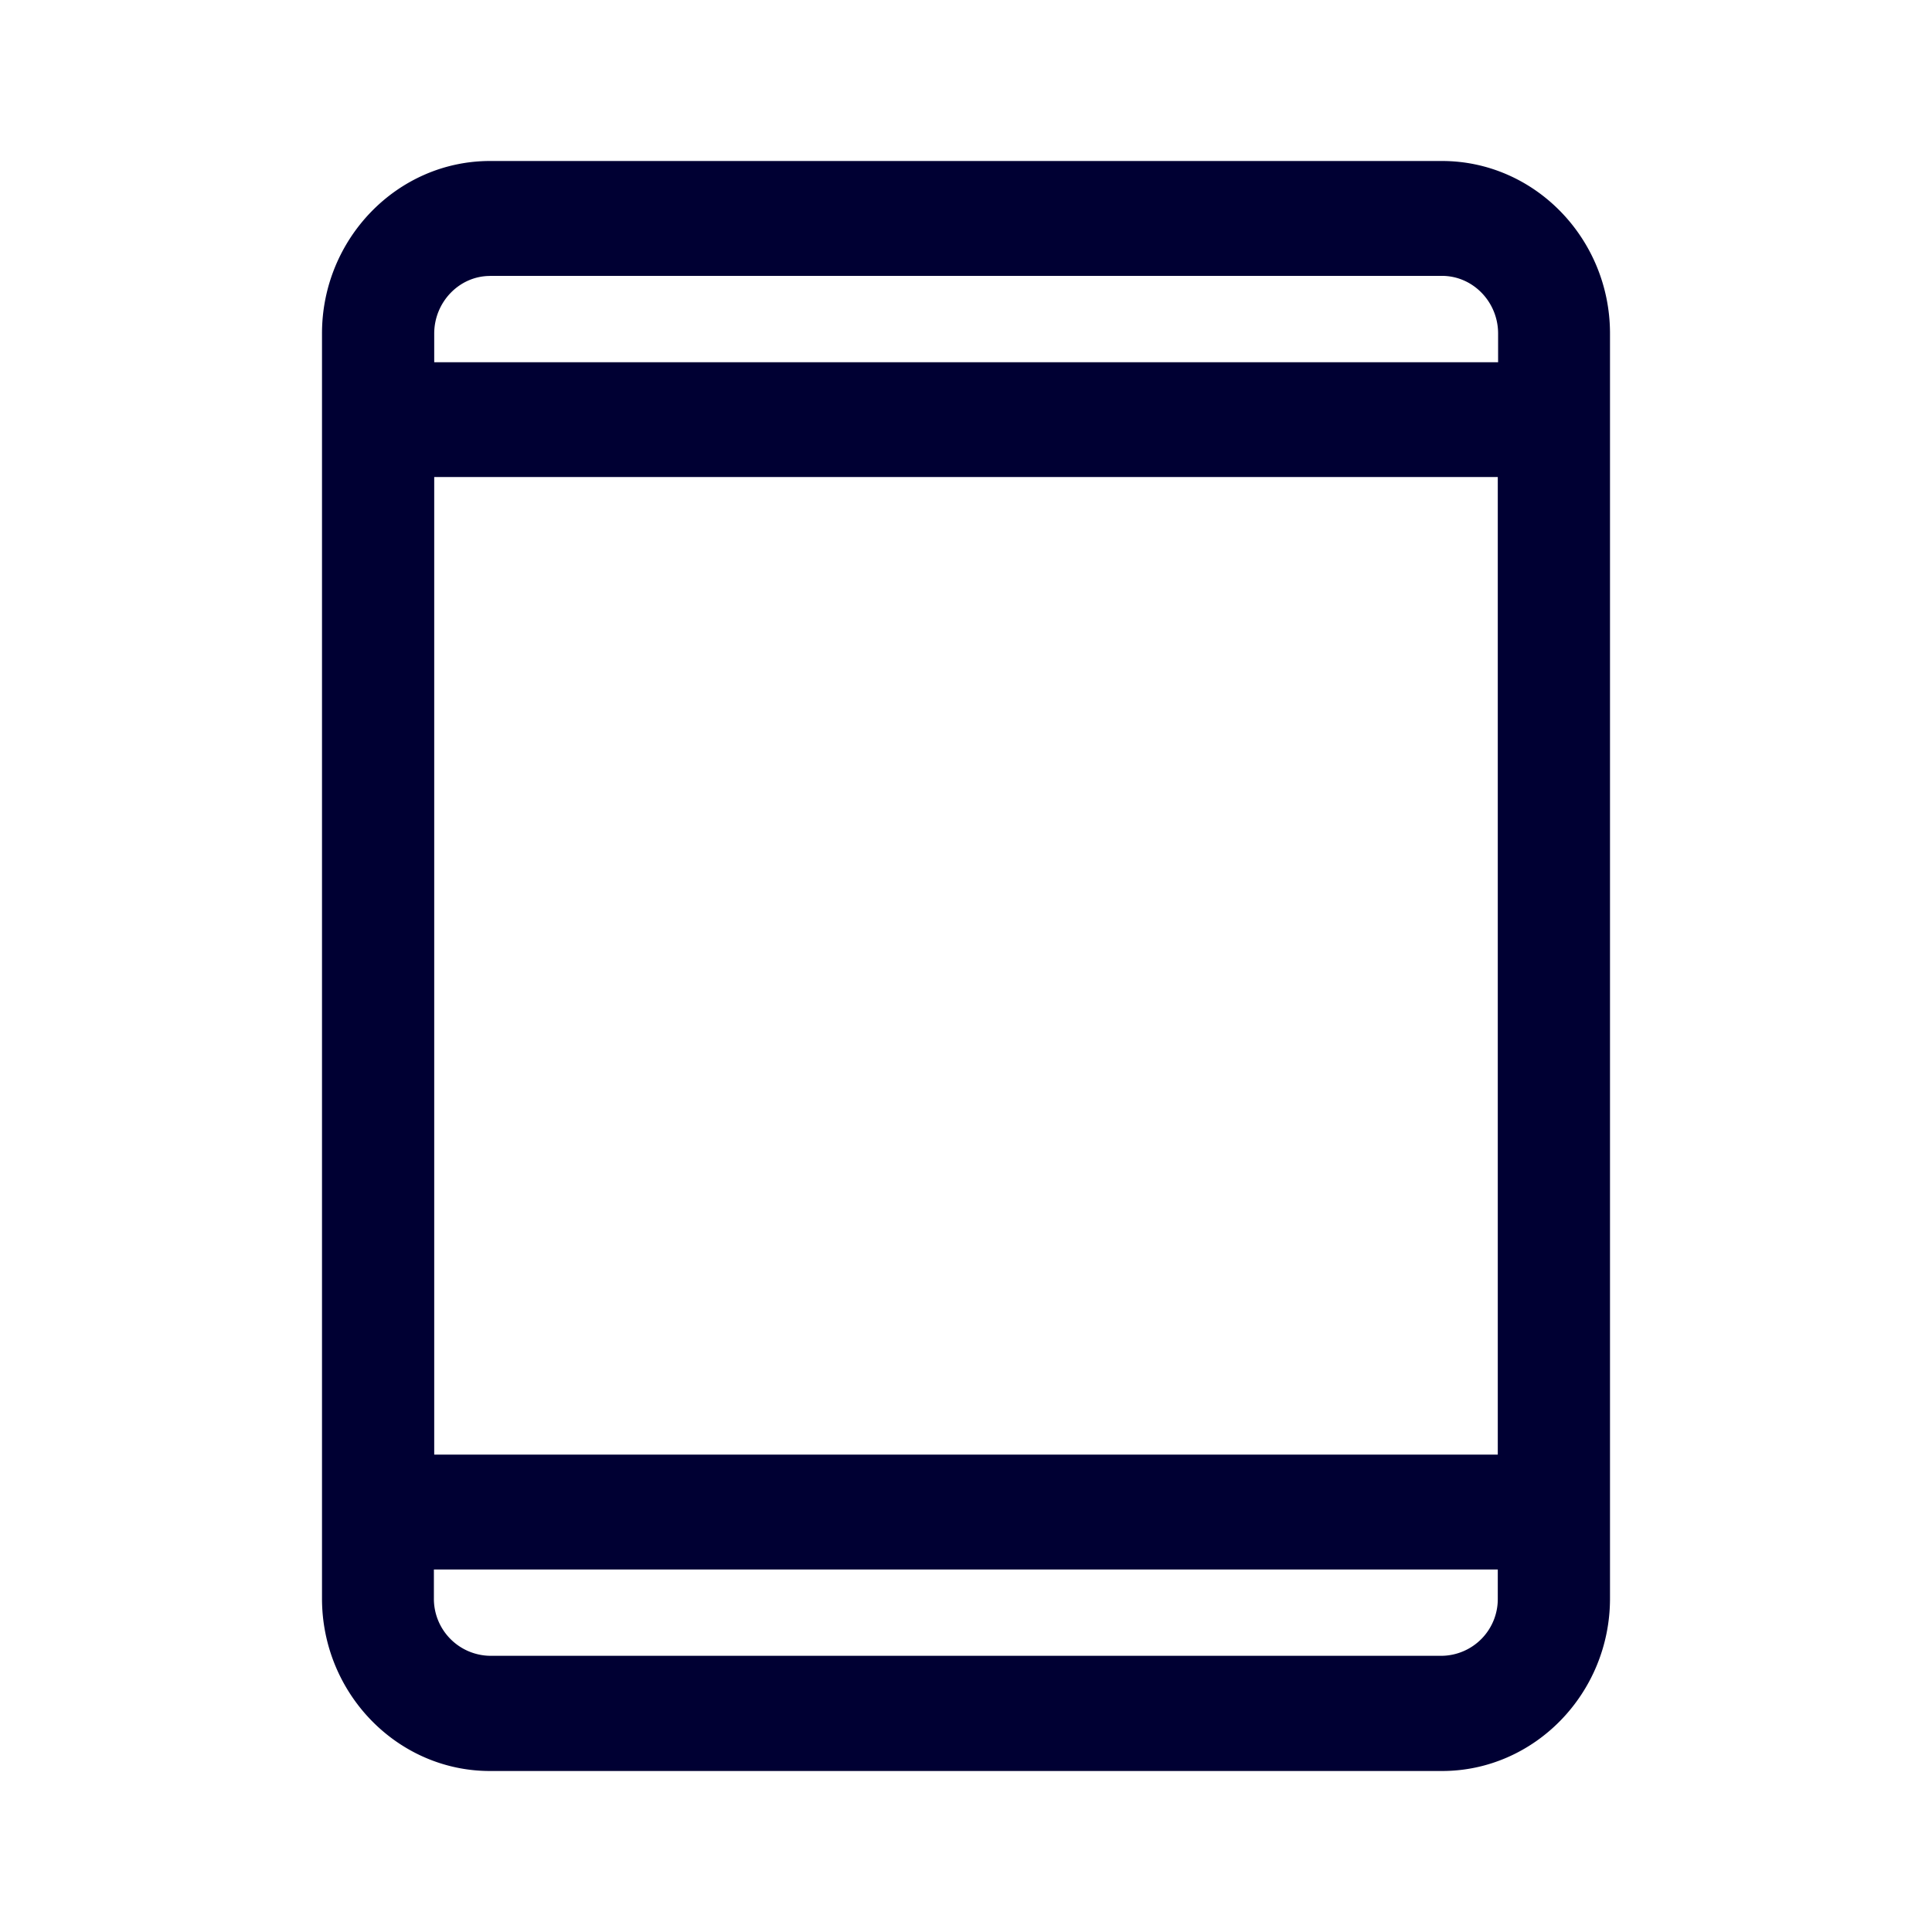 <svg width="24" height="24" xmlns="http://www.w3.org/2000/svg"><path d="M17.913 2H6.087C4.938 2 4 2.964 4 4.143v15.714C4 21.037 4.938 22 6.087 22h11.826C19.062 22 20 21.036 20 19.857V4.143C20 2.963 19.062 2 17.913 2ZM6.087 3.427h11.826c.385 0 .697.324.697.716V4.5H5.394v-.356c0-.392.312-.716.693-.716Zm12.519 2.5V18.07H5.394V5.926h13.212Zm-.693 14.642H6.087a.708.708 0 0 1-.697-.716v-.356h13.216v.356a.705.705 0 0 1-.693.716Z" fill="#003" fill-rule="nonzero"/></svg>